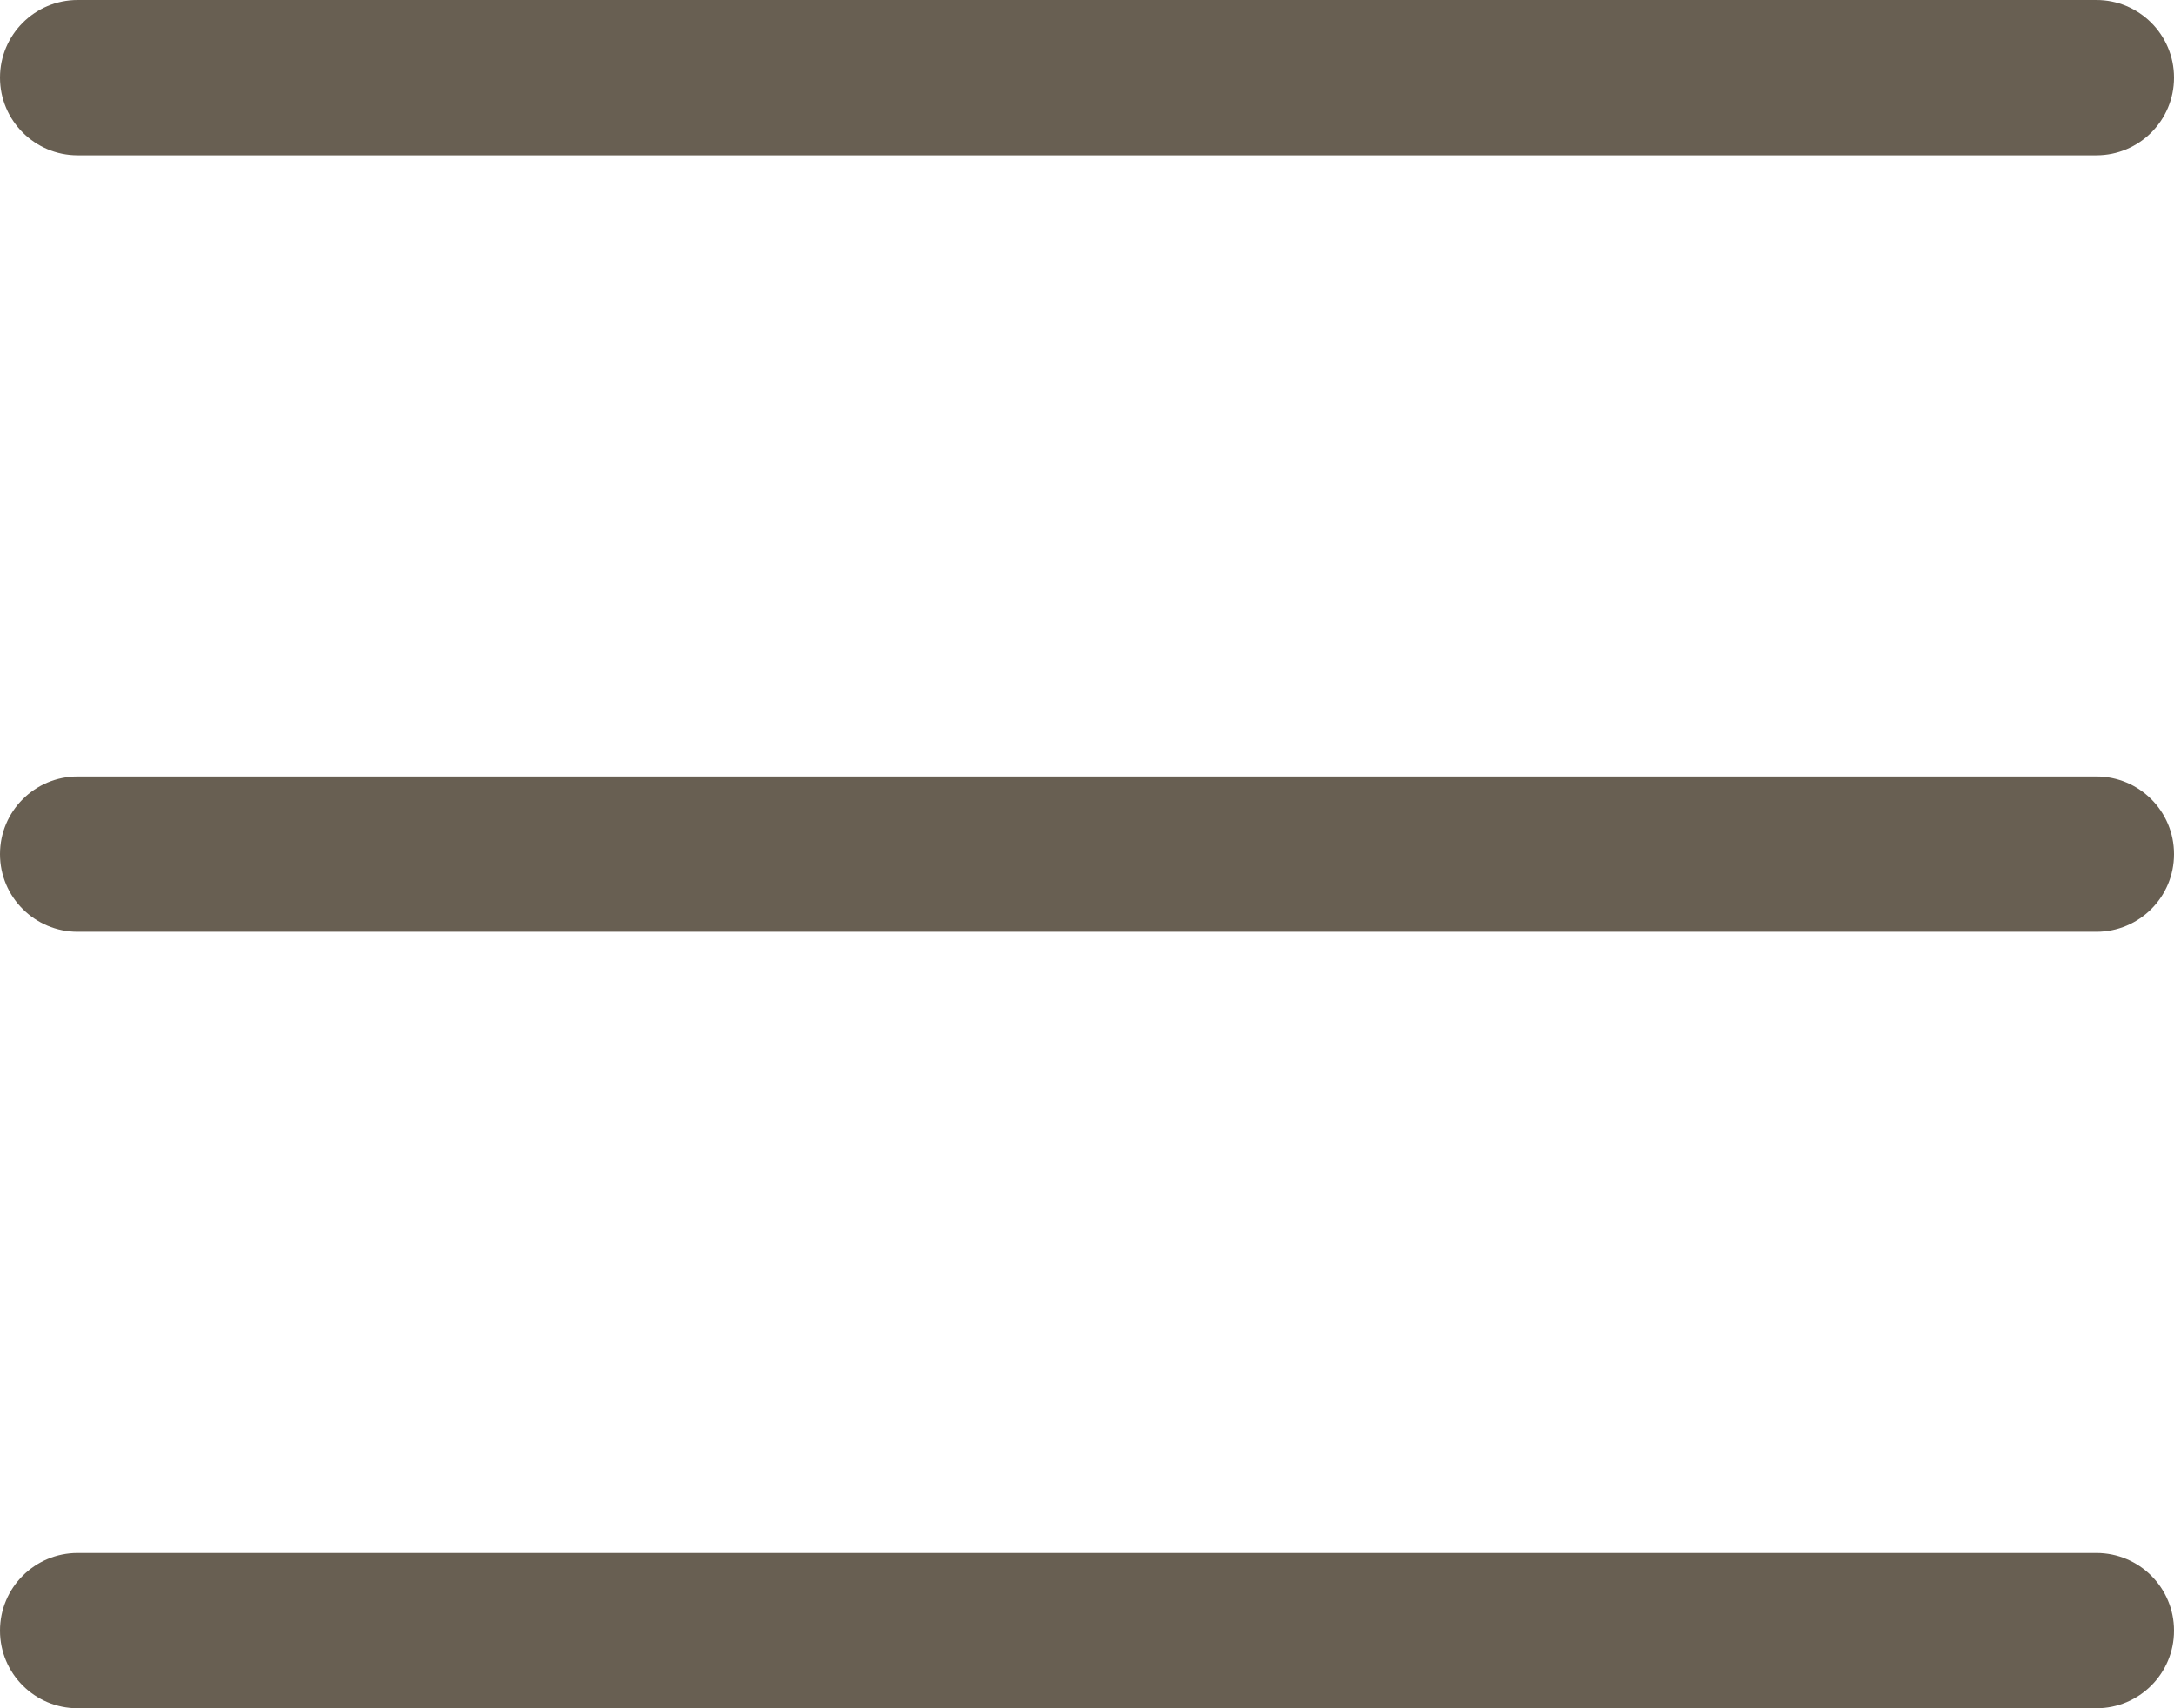 <?xml version="1.0" encoding="utf-8"?>
<!-- Generator: Adobe Illustrator 15.0.0, SVG Export Plug-In . SVG Version: 6.00 Build 0)  -->
<!DOCTYPE svg PUBLIC "-//W3C//DTD SVG 1.1//EN" "http://www.w3.org/Graphics/SVG/1.1/DTD/svg11.dtd">
<svg version="1.1" id="Layer_1" xmlns="http://www.w3.org/2000/svg" xmlns:xlink="http://www.w3.org/1999/xlink" x="0px" y="0px"
	 width="28px" height="22px" viewBox="0 3 28 22" enable-background="new 0 3 28 22" xml:space="preserve">
<path fill="#685F52" d="M28,4c0,0.552-0.447,1-1,1H1C0.448,5,0,4.552,0,4l0,0c0-0.552,0.448-1,1-1h26C27.553,3,28,3.448,28,4L28,4z"
	/>
<path fill="#685F52" d="M28,24c0,0.553-0.447,1-1,1H1c-0.552,0-1-0.447-1-1l0,0c0-0.553,0.448-1,1-1h26C27.553,23,28,23.447,28,24
	L28,24z"/>
<path fill="#685F52" d="M28,14c0,0.553-0.447,1-1,1H1c-0.552,0-1-0.447-1-1l0,0c0-0.553,0.448-1,1-1h26C27.553,13,28,13.447,28,14
	L28,14z"/>
</svg>

